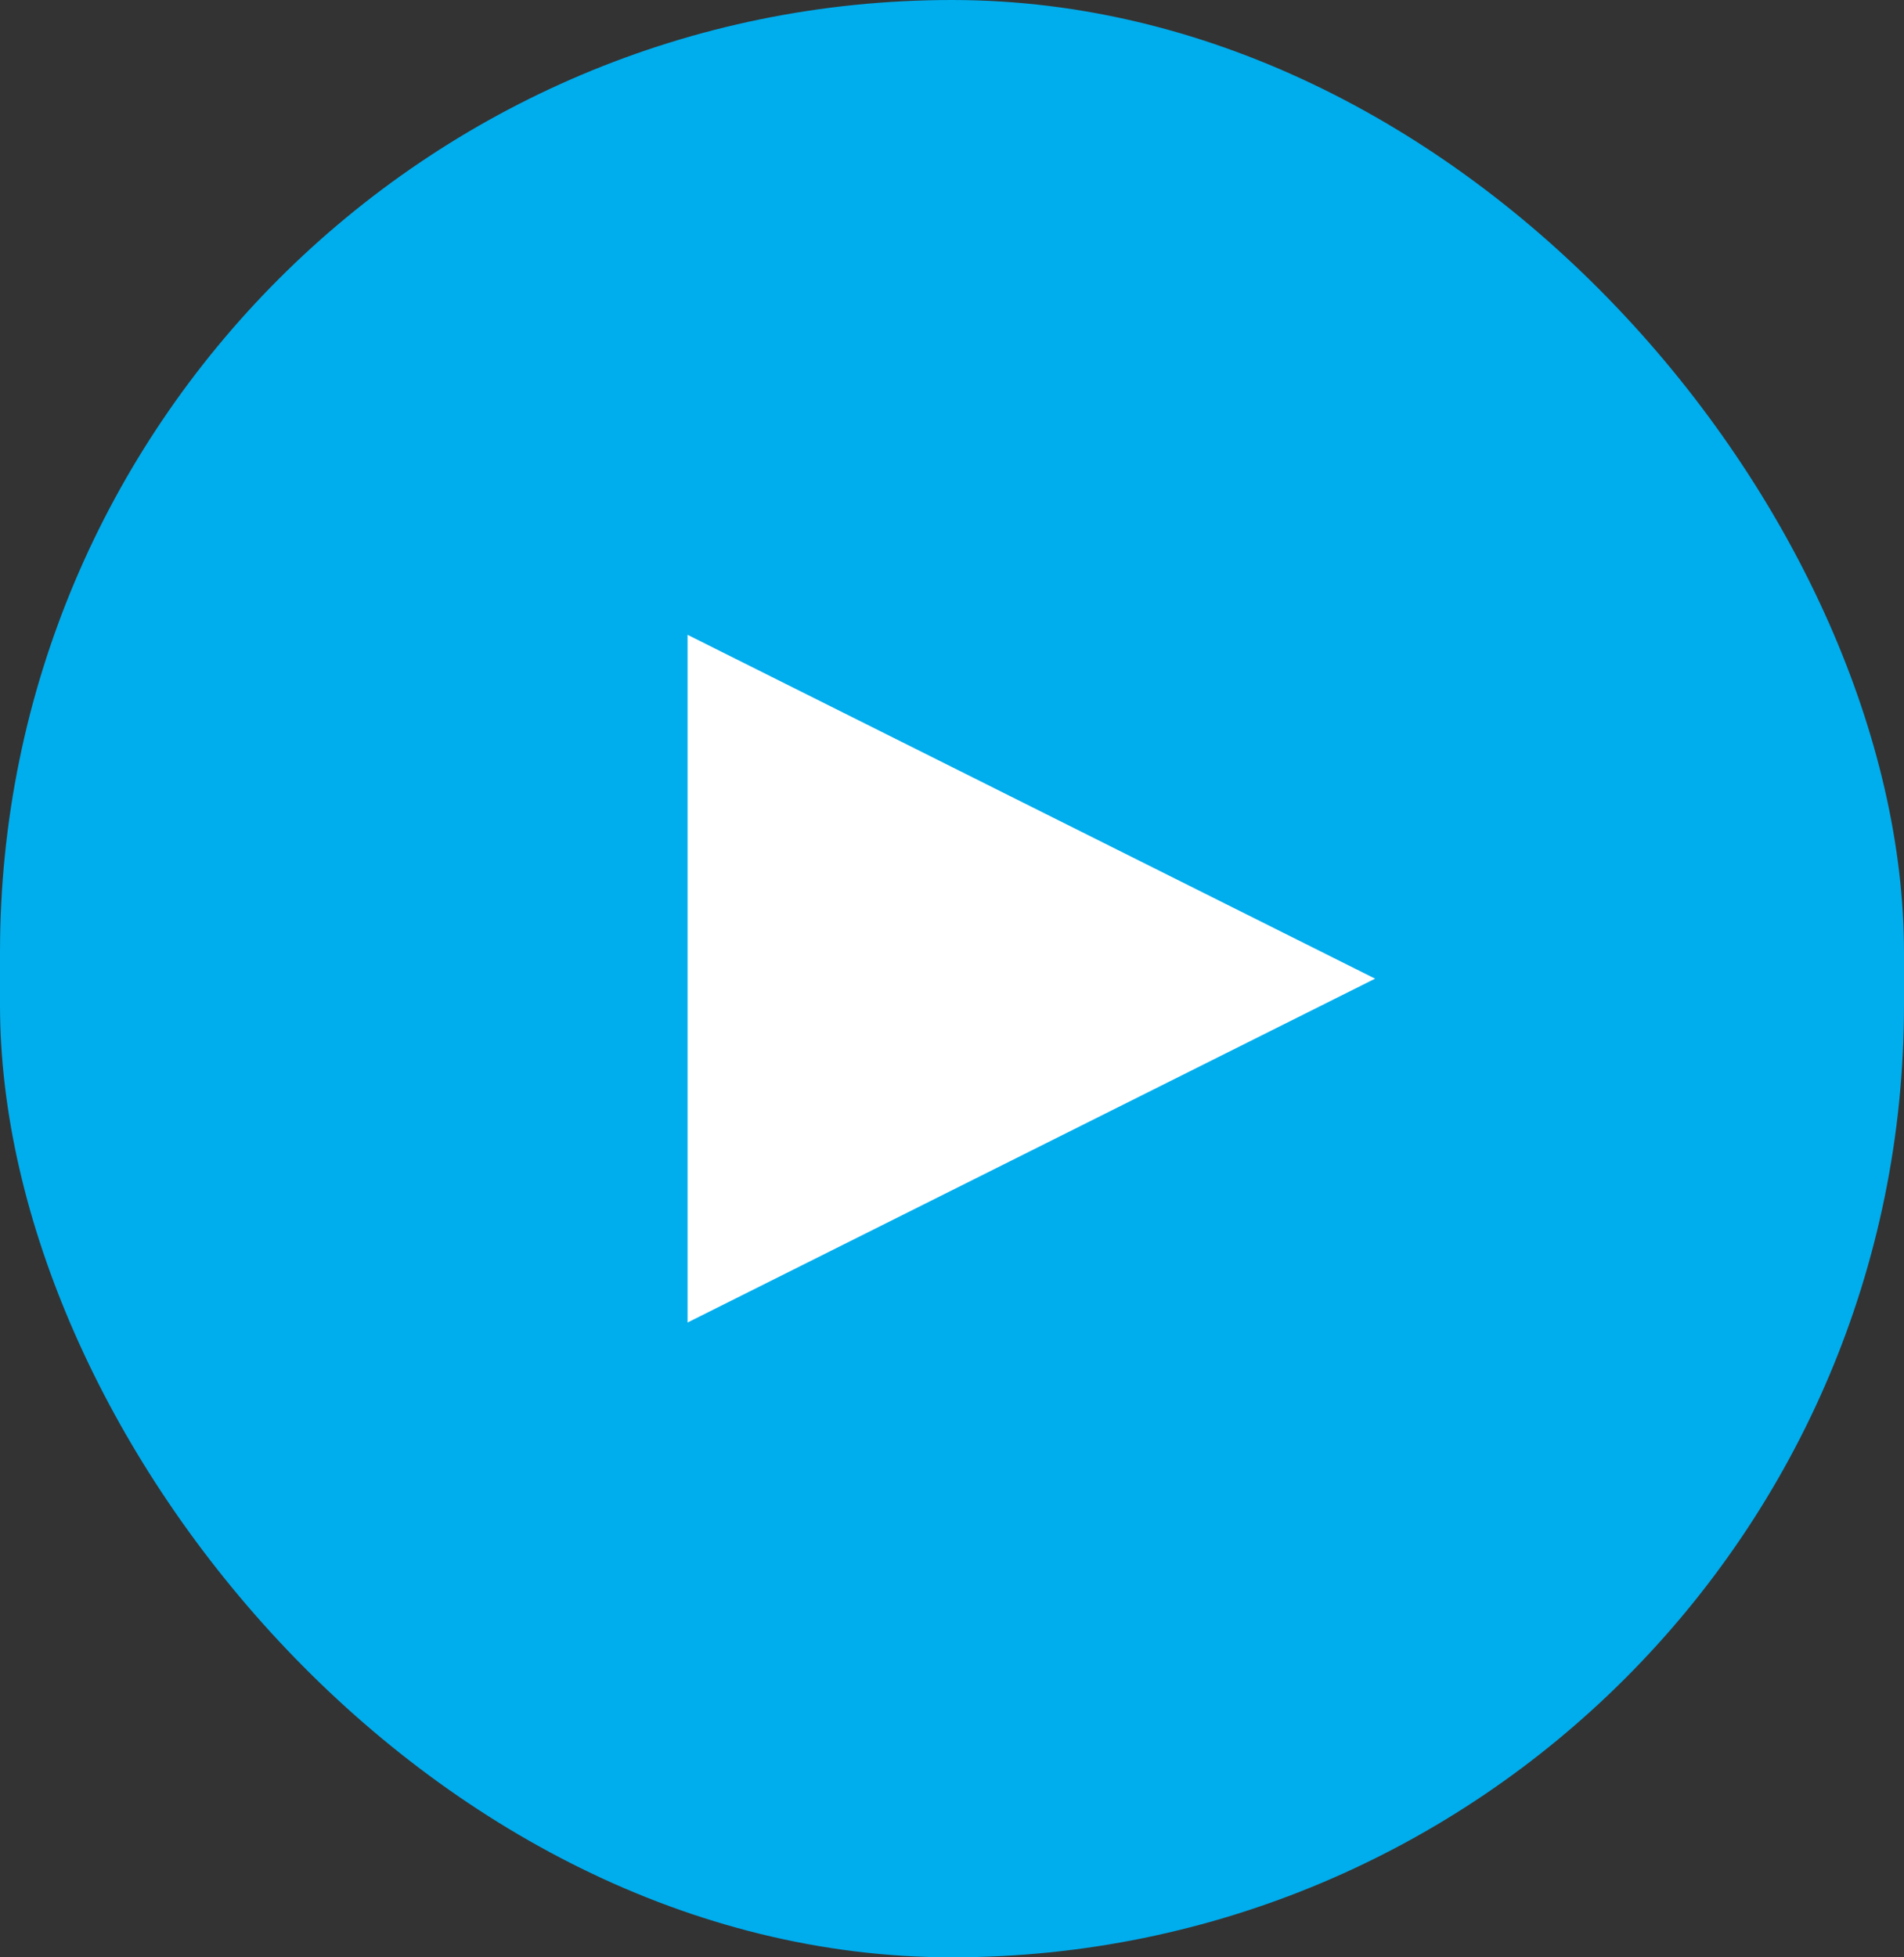 <svg xmlns="http://www.w3.org/2000/svg" width="36" height="37" viewBox="0 0 36 37">
  <rect x="0" y="0" width="36" height="37" fill="#333333" stroke="none"/>
  <g id="Group_268" data-name="Group 268" transform="translate(0 0.041)">
    <rect id="Rectangle_218" data-name="Rectangle 218" width="36" height="37" rx="18" transform="translate(0 -0.041)" fill="#00aded"/>
    <path id="Polygon_2" data-name="Polygon 2" d="M6.5,0,13,13H0Z" transform="translate(26 11.959) rotate(90)" fill="#fff"/>
  </g>
</svg>
